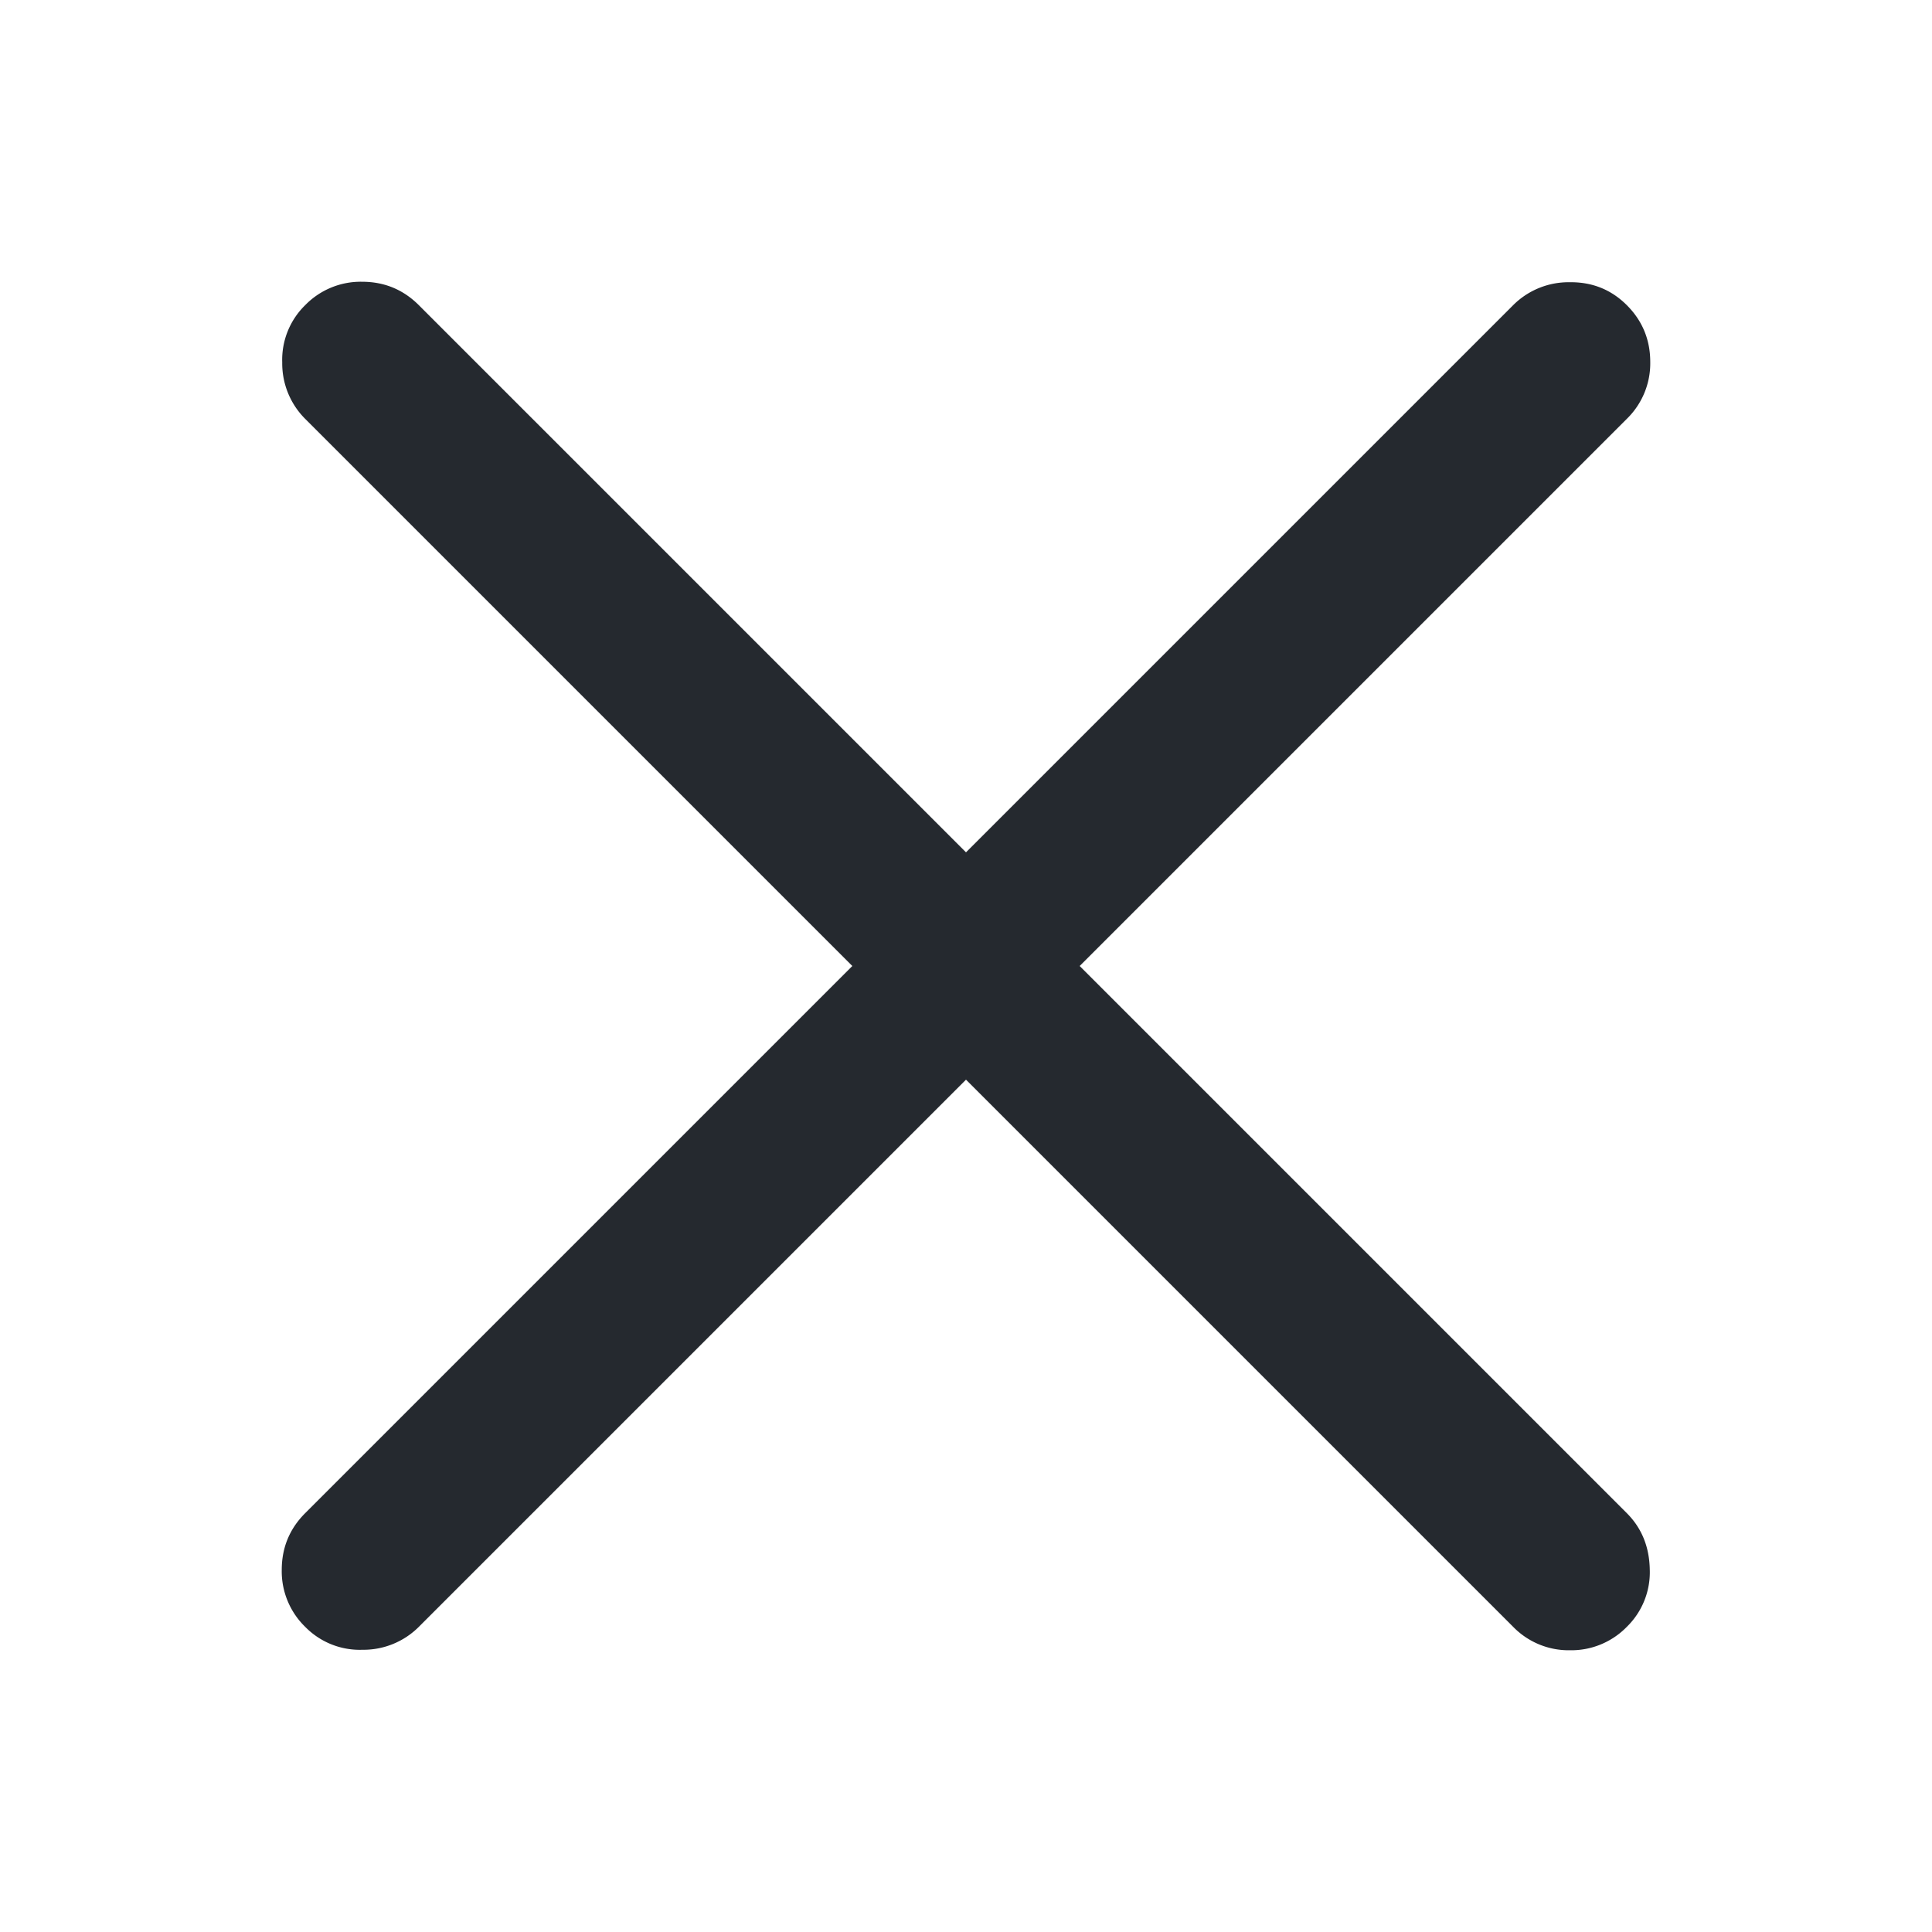 <svg width="24" height="24" viewBox="0 0 24 24" fill="none" xmlns="http://www.w3.org/2000/svg">
    <path d="m12 13.412-6.797 6.797a.972.972 0 0 1-.7.285.948.948 0 0 1-.712-.285.962.962 0 0 1-.291-.706c0-.277.097-.512.291-.706L10.588 12 3.791 5.203a.973.973 0 0 1-.285-.7.948.948 0 0 1 .285-.712.962.962 0 0 1 .706-.291c.277 0 .512.097.706.291L12 10.588l6.797-6.797a.973.973 0 0 1 .7-.285c.28-.004.518.091.712.285.194.194.291.43.291.706a.962.962 0 0 1-.291.706L13.412 12l6.797 6.797c.185.185.28.419.285.7a.947.947 0 0 1-.285.712.962.962 0 0 1-.706.291.962.962 0 0 1-.706-.291L12 13.412z" fill="#25292F"/>
</svg>
